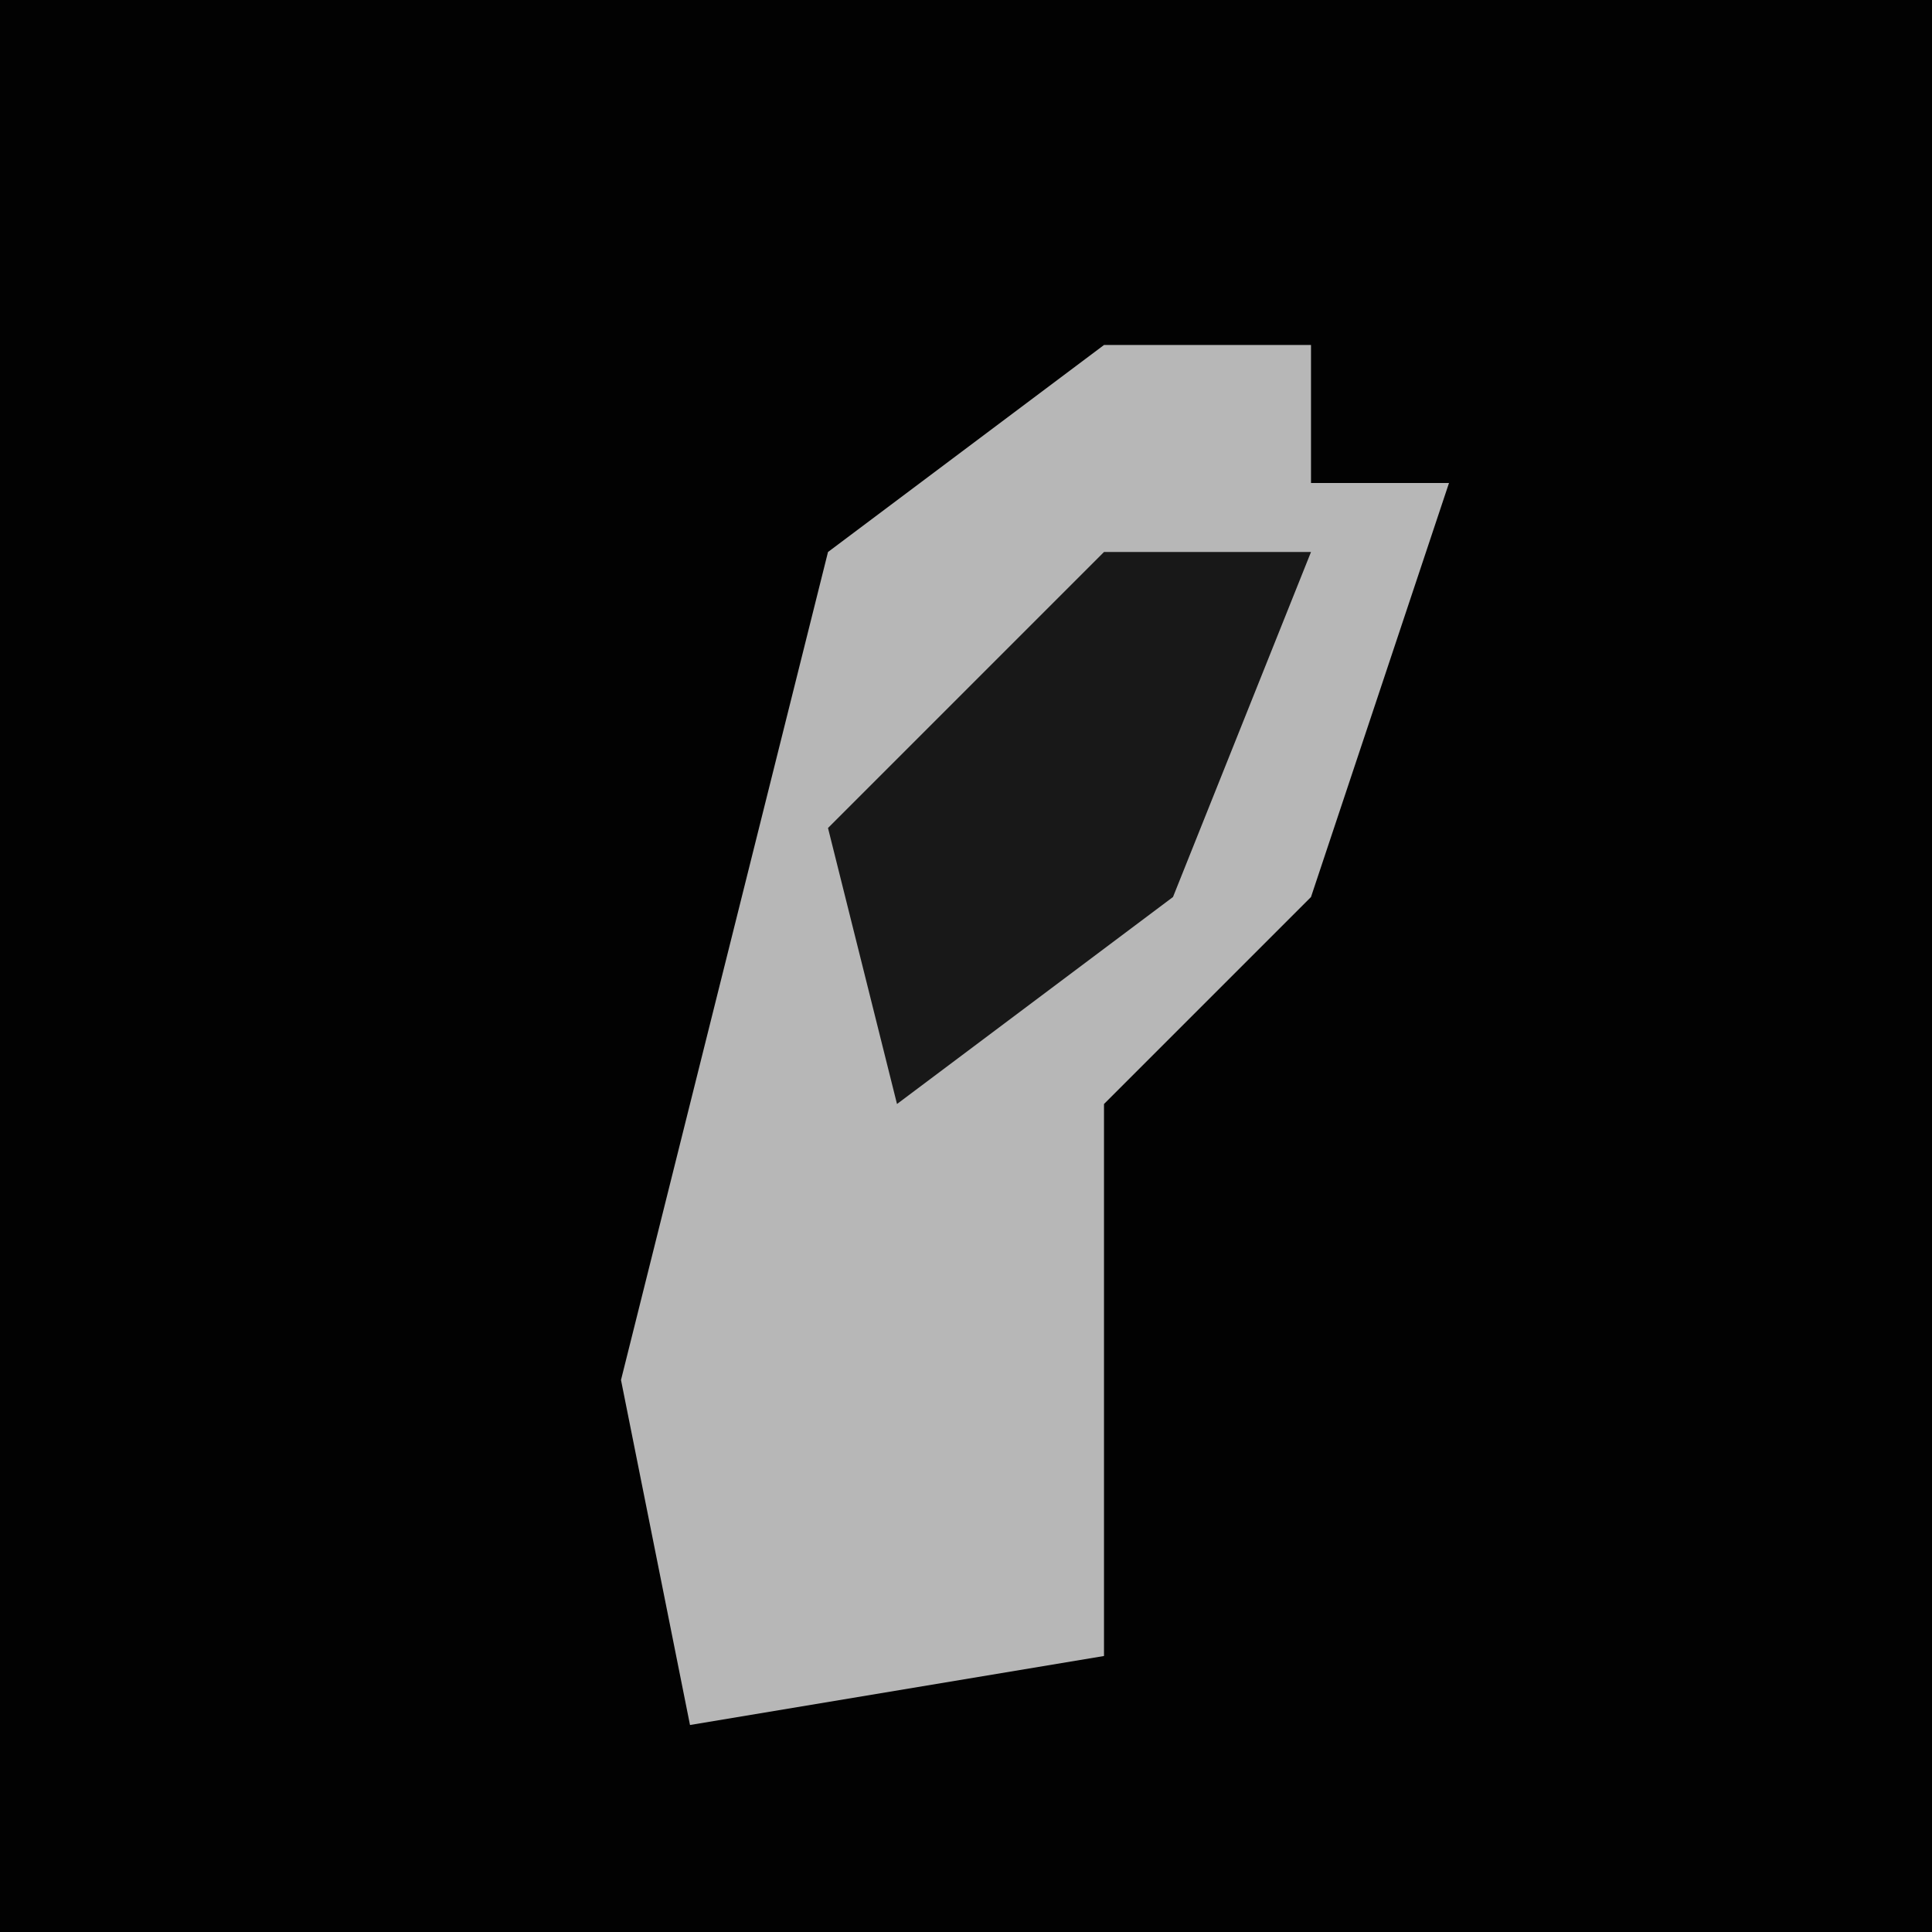 <?xml version="1.0" encoding="UTF-8"?>
<svg version="1.1" xmlns="http://www.w3.org/2000/svg" width="28" height="28">
<path d="M0,0 L28,0 L28,28 L0,28 Z " fill="#020202" transform="translate(0,0)"/>
<path d="M0,0 L3,0 L3,2 L5,2 L3,8 L0,11 L0,19 L-6,20 L-7,15 L-4,3 Z " fill="#B7B7B7" transform="translate(16,5)"/>
<path d="M0,0 L3,0 L1,5 L-3,8 L-4,4 Z " fill="#181818" transform="translate(16,8)"/>
</svg>

